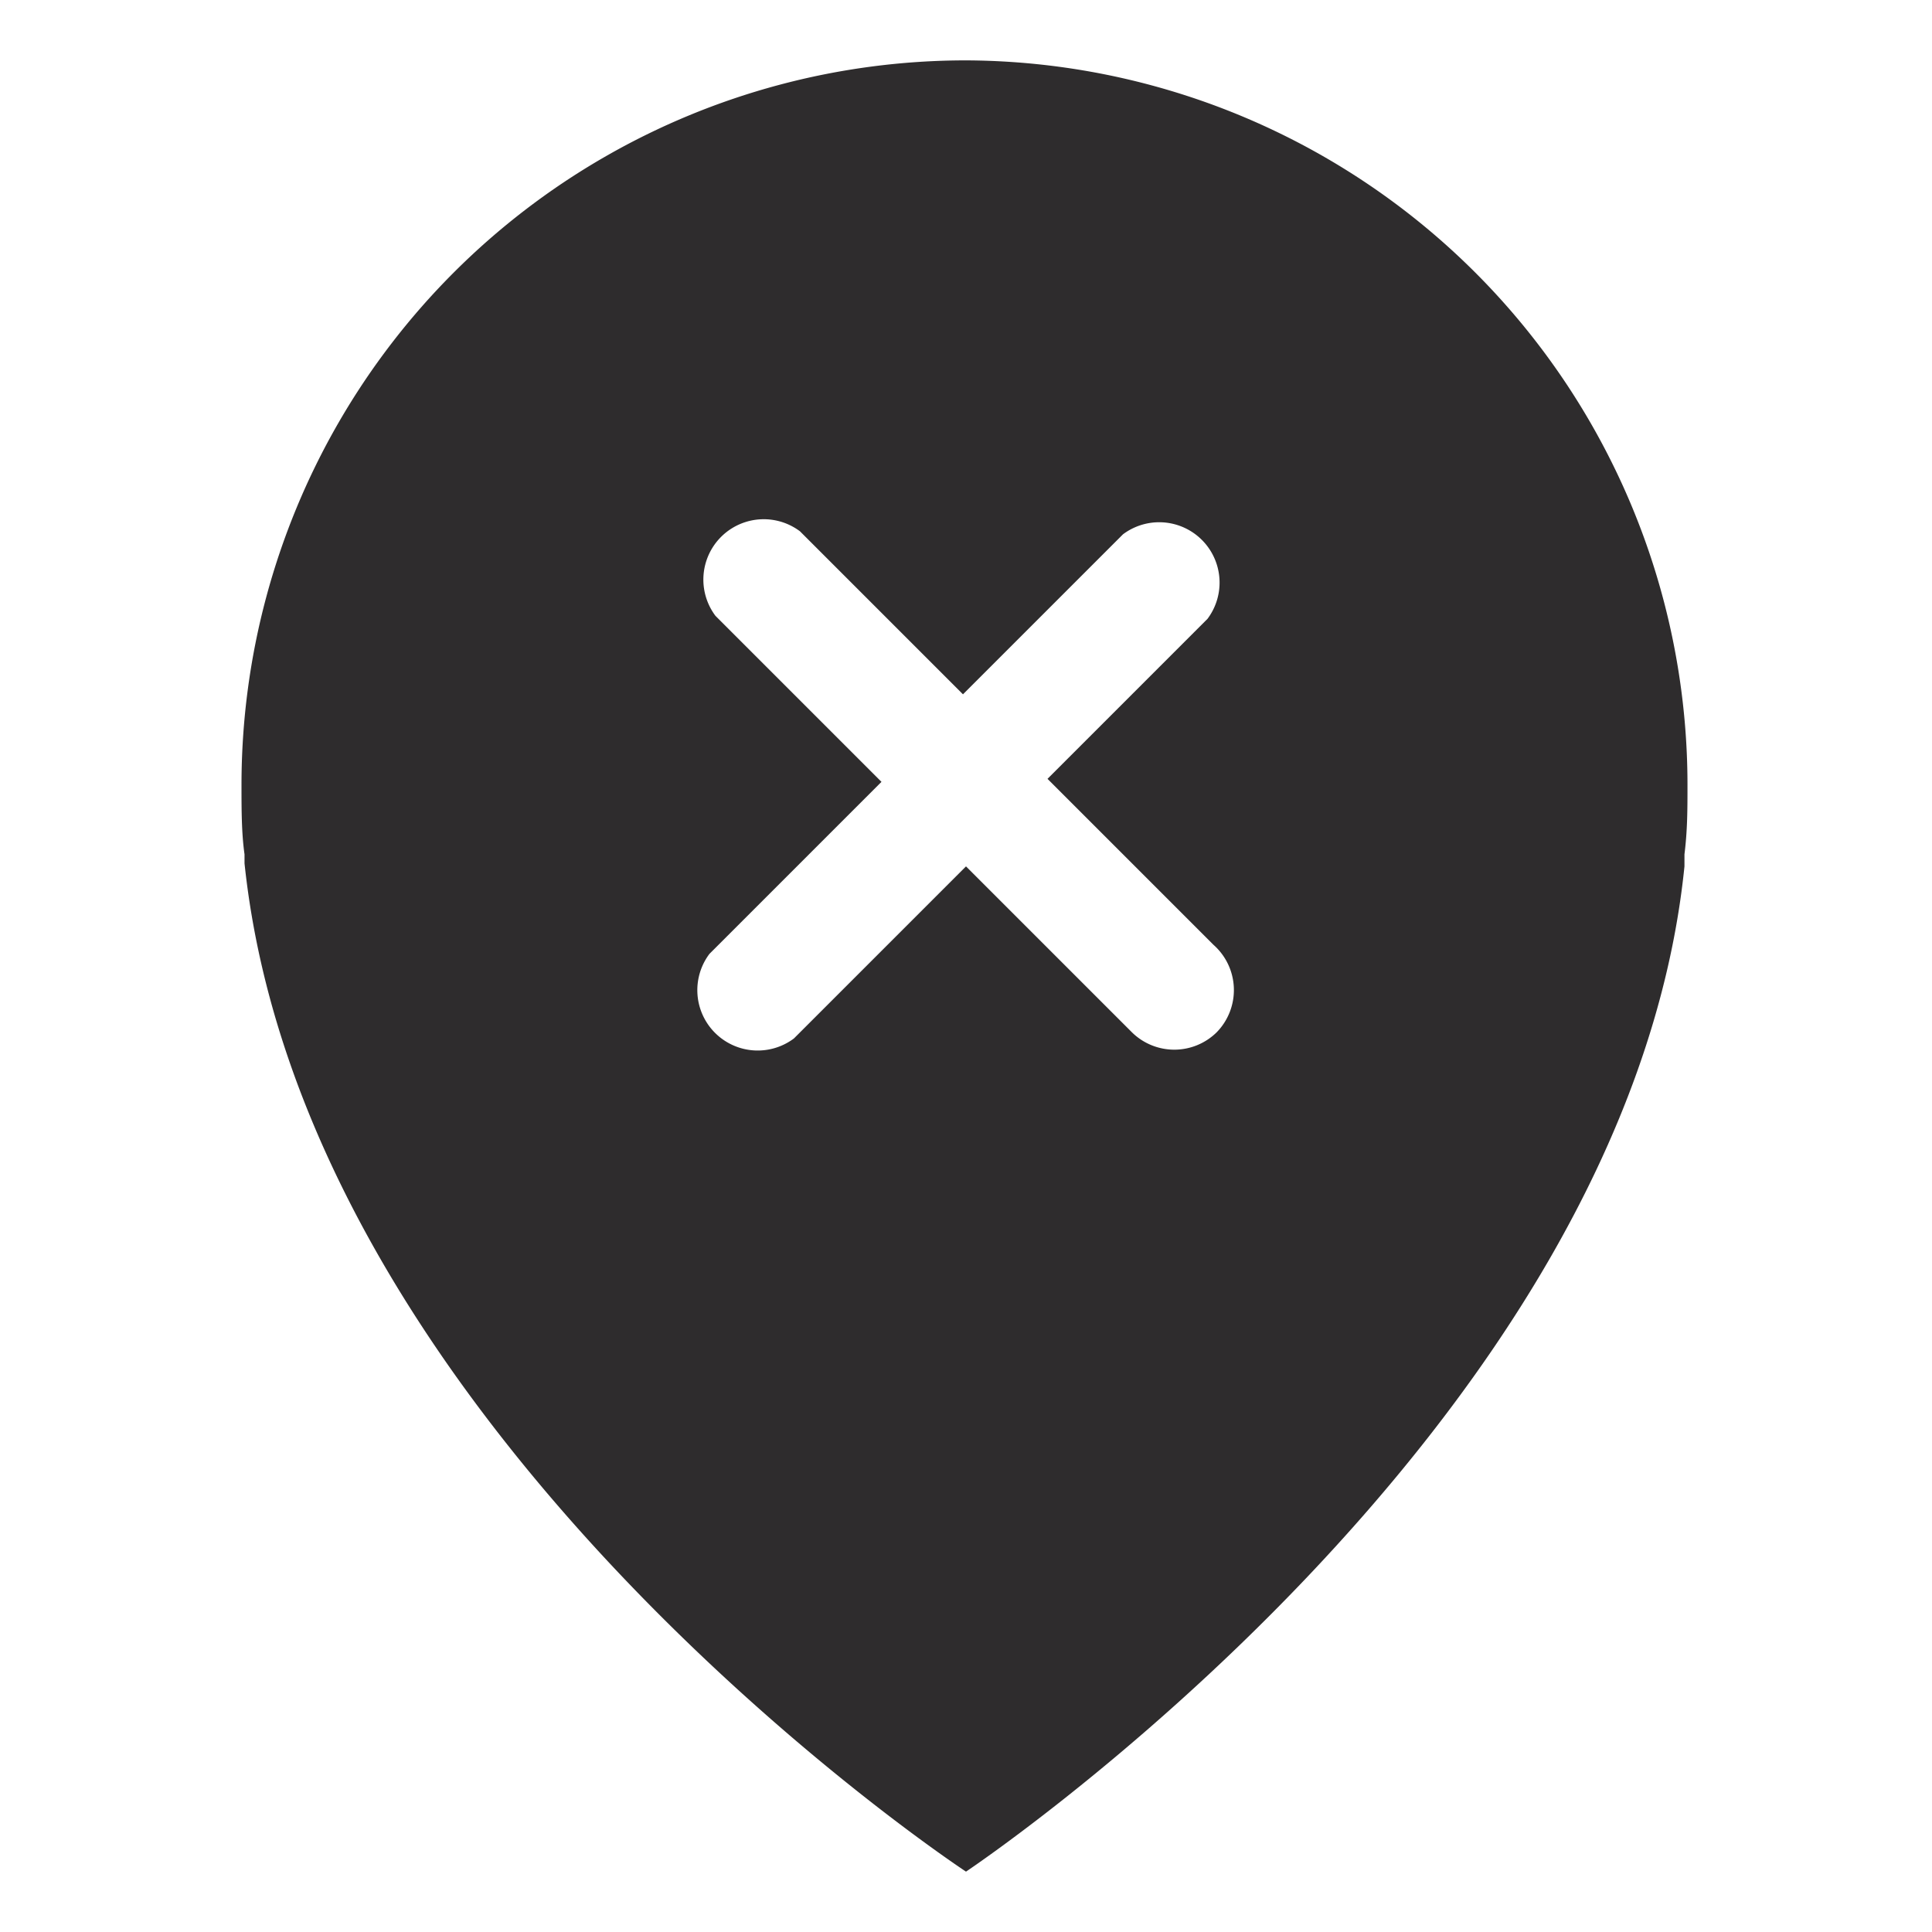 <svg viewBox="0 0 64 64" xmlns="http://www.w3.org/2000/svg"><path d="m32 2a24 24 0 0 0 -24 24c0 .8 0 1.6.1 2.3v.3c2 19 23.9 33.4 23.9 33.4s21.9-14.6 23.8-33.3v-.4c.1-.8.1-1.5.1-2.3a24 24 0 0 0 -23.9-24zm8.3 32.2a2 2 0 0 1 -2.8 0l-5.5-5.5-5.7 5.7a2 2 0 0 1 -2.8-2.8l5.7-5.7-5.5-5.5a2 2 0 0 1 2.8-2.8l5.4 5.4 5.3-5.3a2 2 0 0 1 2.8 2.8l-5.3 5.3 5.5 5.5a2 2 0 0 1 .1 2.9z" fill="#2e2c2d"/></svg>